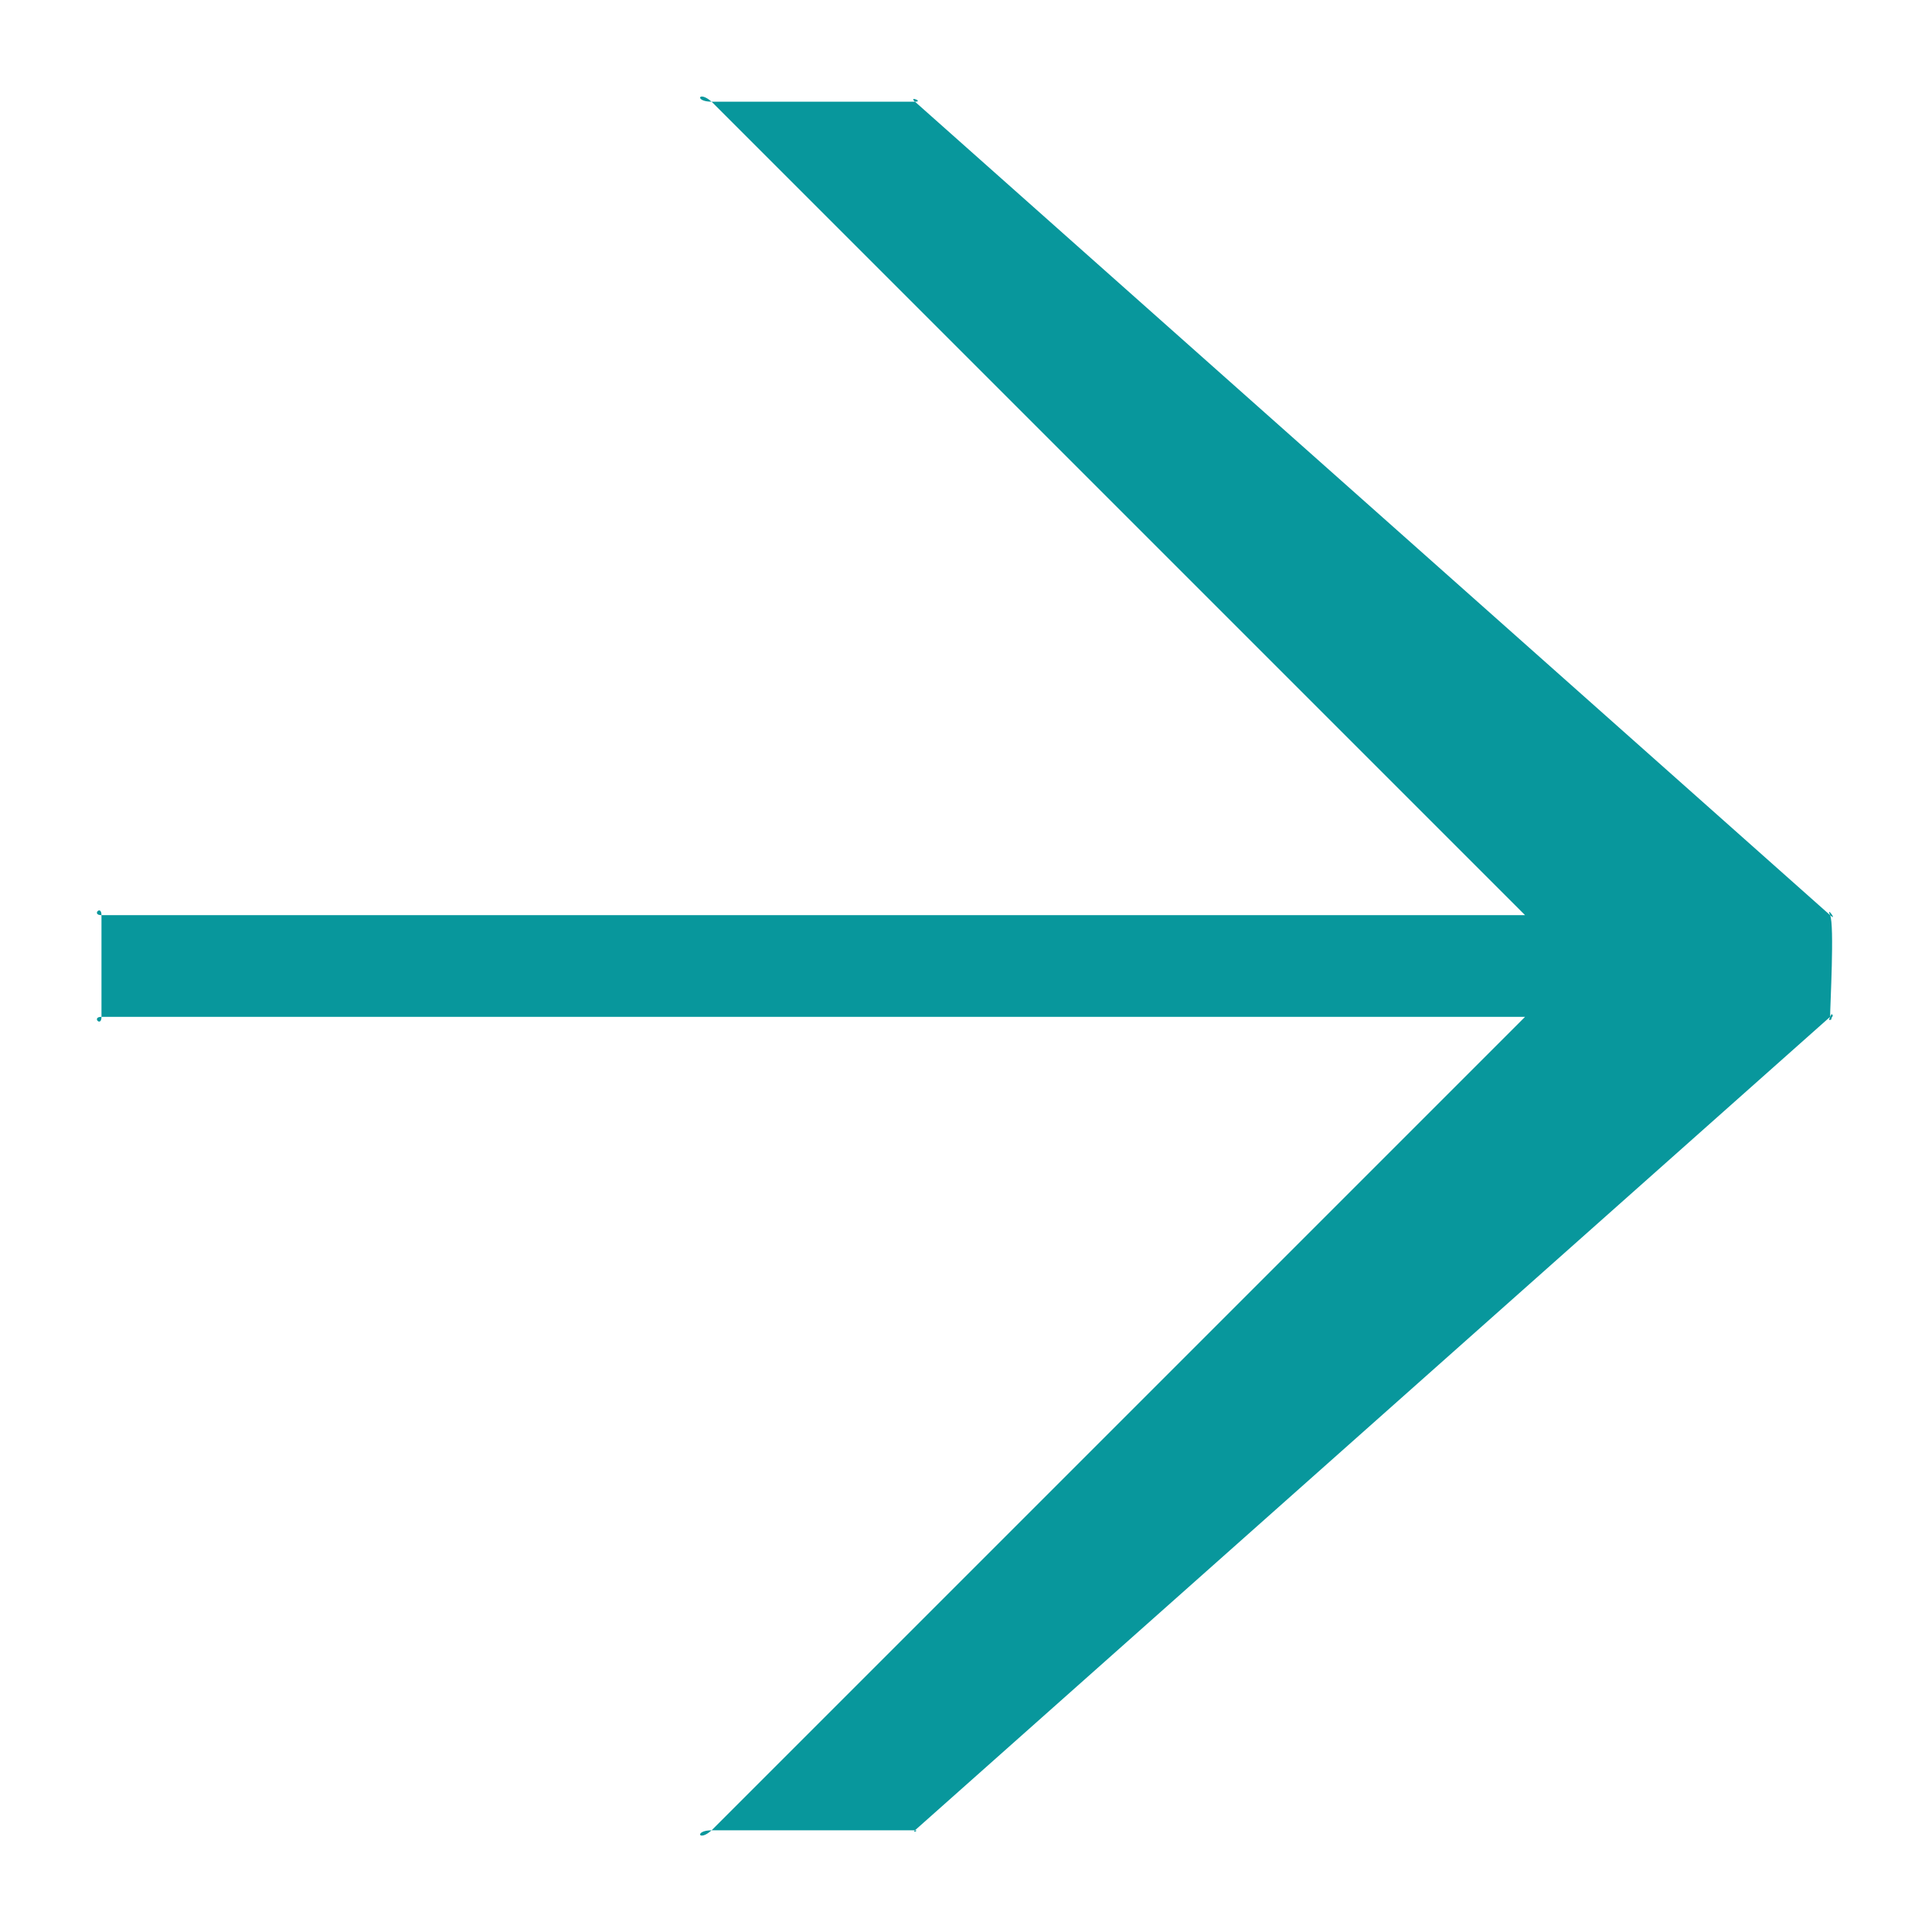 <svg width="19" height="19" viewBox="0 0 19 19" fill="none" xmlns="http://www.w3.org/2000/svg">
<path d="M17.998 9L8.998 1C8.931 0.94 9.088 1 8.998 1H6.998C6.827 1 6.869 0.886 6.998 1L14.998 9H0.998C0.897 9 0.998 8.895 0.998 9V10C0.998 10.105 0.897 10 0.998 10H14.998L6.998 18C6.869 18.117 6.827 18 6.998 18H8.998C9.042 18 8.966 18.031 8.998 18L17.998 10C18.078 9.928 17.954 10.1 17.998 10C18.042 9.9 17.998 10.11 17.998 10C17.998 9.891 18.042 9.1 17.998 9C17.954 8.9 18.078 9.072 17.998 9Z" fill="#08979C"/>
</svg>
